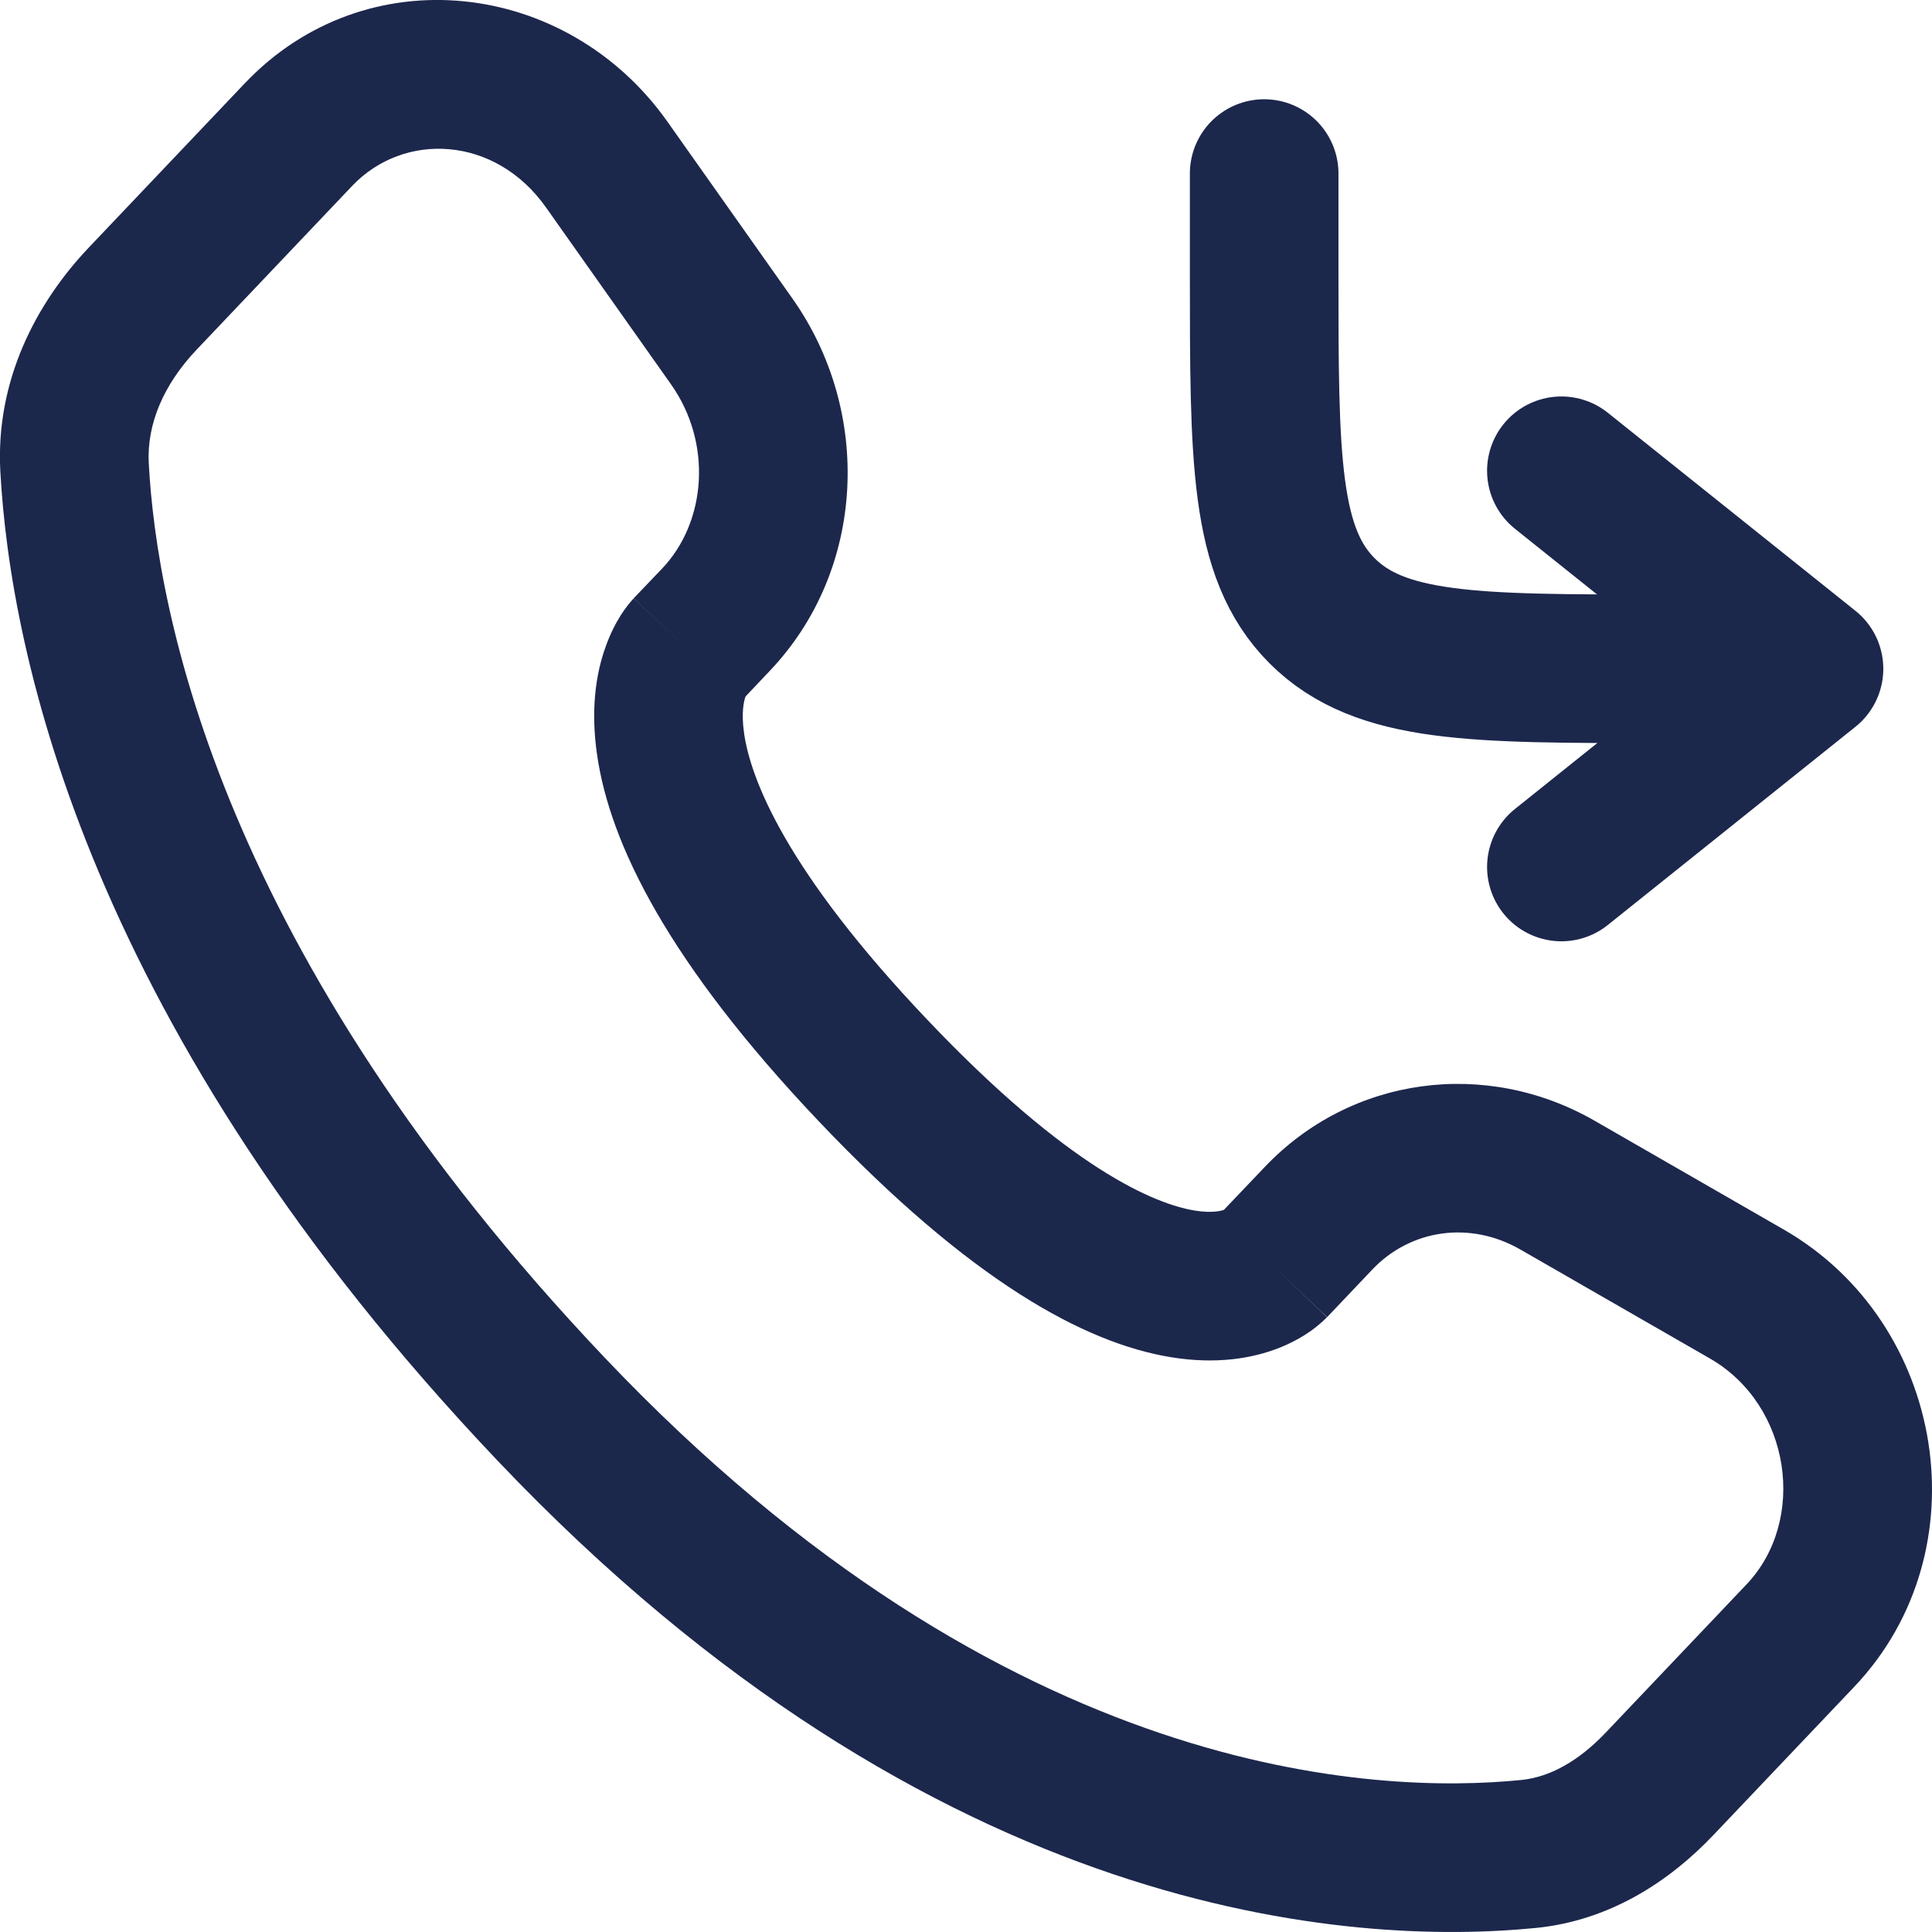 <svg width="12" height="12" viewBox="0 0 12 12" fill="none" xmlns="http://www.w3.org/2000/svg">
<path d="M7.852 1.078V1.693C7.852 2.853 7.852 3.434 8.212 3.794C8.573 4.154 9.153 4.154 10.313 4.154H11.236M11.236 4.154L9.698 2.924M11.236 4.154L9.698 5.385" stroke="#1C274C" stroke-width="0.923" stroke-linecap="round" stroke-linejoin="round"/>
<path d="M8.243 8.181L8.523 7.886L7.854 7.25L7.573 7.545L8.243 8.181ZM9.445 7.762L10.621 8.438L11.081 7.638L9.906 6.962L9.445 7.762ZM10.848 9.841L9.973 10.762L10.643 11.397L11.517 10.477L10.848 9.841ZM9.447 11.056C8.564 11.144 6.26 11.069 3.759 8.436L3.09 9.072C5.816 11.942 8.416 12.086 9.538 11.975L9.447 11.056ZM3.759 8.436C1.374 5.925 0.974 3.807 0.924 2.878L0.002 2.927C0.064 4.065 0.547 6.394 3.09 9.072L3.759 8.436ZM4.606 4.352L4.782 4.166L4.113 3.531L3.936 3.716L4.606 4.352ZM4.921 1.853L4.145 0.755L3.391 1.288L4.167 2.386L4.921 1.853ZM1.519 0.519L0.553 1.536L1.222 2.171L2.188 1.154L1.519 0.519ZM4.271 4.034C3.936 3.716 3.936 3.717 3.936 3.717L3.935 3.718L3.933 3.72C3.932 3.721 3.93 3.723 3.929 3.724C3.927 3.727 3.924 3.73 3.921 3.733C3.915 3.74 3.909 3.748 3.902 3.756C3.889 3.773 3.873 3.794 3.857 3.819C3.825 3.87 3.79 3.936 3.761 4.019C3.7 4.188 3.668 4.412 3.709 4.691C3.789 5.24 4.149 5.978 5.089 6.968L5.758 6.332C4.879 5.407 4.663 4.838 4.622 4.557C4.602 4.422 4.622 4.351 4.63 4.328C4.635 4.316 4.638 4.312 4.635 4.317C4.633 4.319 4.631 4.323 4.626 4.329C4.624 4.332 4.621 4.335 4.617 4.339C4.616 4.341 4.614 4.343 4.612 4.345C4.611 4.346 4.61 4.347 4.609 4.349L4.607 4.35L4.607 4.351C4.607 4.351 4.606 4.352 4.271 4.034ZM5.089 6.968C6.026 7.954 6.734 8.342 7.274 8.43C7.551 8.475 7.775 8.439 7.945 8.372C8.028 8.339 8.093 8.301 8.143 8.266C8.167 8.248 8.188 8.232 8.204 8.217C8.213 8.21 8.22 8.203 8.226 8.197C8.229 8.194 8.232 8.191 8.235 8.189C8.236 8.187 8.238 8.186 8.239 8.185L8.241 8.183L8.242 8.182C8.242 8.182 8.243 8.181 7.908 7.863C7.573 7.545 7.574 7.544 7.574 7.544L7.575 7.543L7.577 7.542C7.578 7.541 7.579 7.54 7.58 7.539C7.582 7.537 7.584 7.535 7.586 7.533C7.589 7.529 7.593 7.526 7.596 7.524C7.601 7.518 7.606 7.515 7.609 7.513C7.614 7.509 7.614 7.51 7.606 7.513C7.594 7.518 7.538 7.538 7.421 7.519C7.174 7.479 6.639 7.26 5.758 6.332L5.089 6.968ZM4.145 0.755C3.521 -0.127 2.273 -0.276 1.519 0.519L2.188 1.154C2.51 0.816 3.076 0.842 3.391 1.288L4.145 0.755ZM0.924 2.878C0.911 2.632 1.018 2.386 1.222 2.171L0.553 1.536C0.223 1.883 -0.028 2.365 0.002 2.927L0.924 2.878ZM9.973 10.762C9.802 10.942 9.622 11.039 9.447 11.056L9.538 11.975C9.998 11.93 10.37 11.685 10.643 11.397L9.973 10.762ZM4.782 4.166C5.378 3.539 5.42 2.558 4.921 1.853L4.167 2.386C4.427 2.753 4.387 3.242 4.113 3.531L4.782 4.166ZM10.621 8.438C11.126 8.729 11.225 9.444 10.848 9.841L11.517 10.477C12.32 9.632 12.086 8.217 11.081 7.638L10.621 8.438ZM8.523 7.886C8.76 7.636 9.13 7.58 9.445 7.762L9.906 6.962C9.23 6.573 8.391 6.684 7.854 7.25L8.523 7.886Z" fill="#1C274C"/>
</svg>
